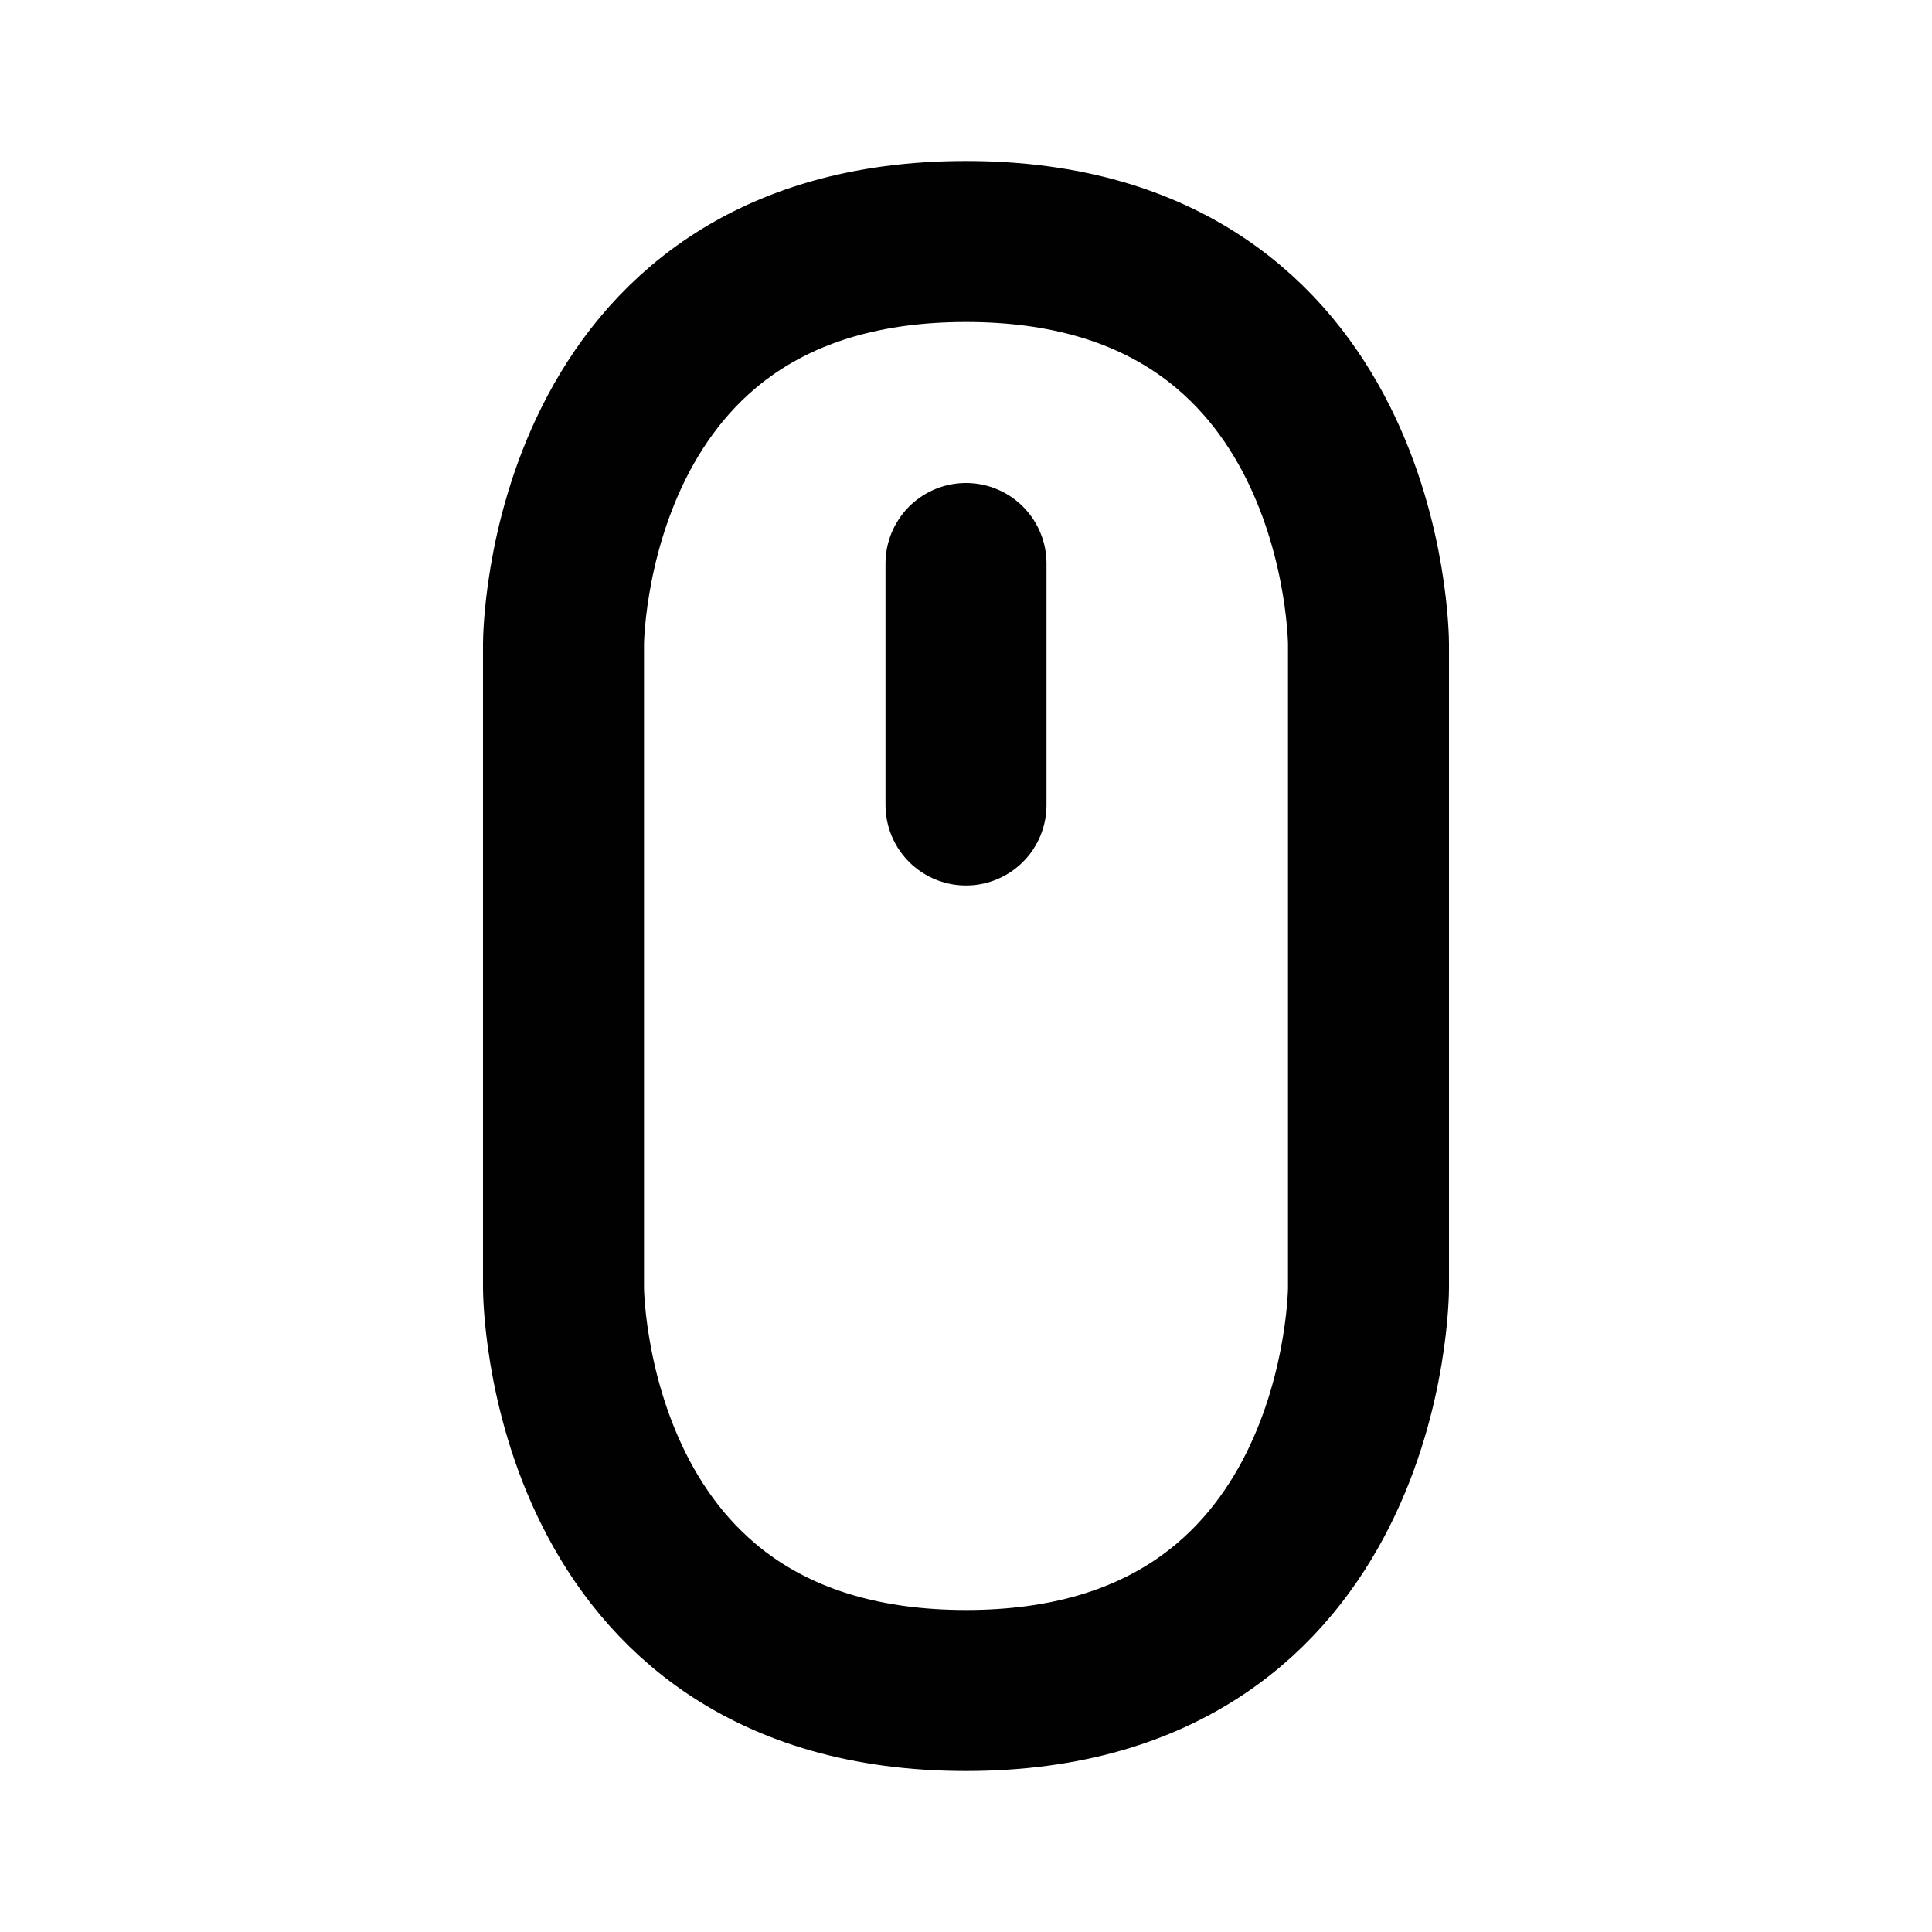<?xml version="1.0" encoding="UTF-8" standalone="no"?>
<!DOCTYPE svg PUBLIC "-//W3C//DTD SVG 1.1//EN" "http://www.w3.org/Graphics/SVG/1.1/DTD/svg11.dtd">
<!-- Created with Vectornator (http://vectornator.io/) -->
<svg stroke-miterlimit="10" style="fill-rule:nonzero;clip-rule:evenodd;stroke-linecap:round;stroke-linejoin:round;" version="1.1" viewBox="0 0 24 24" xml:space="preserve" xmlns="http://www.w3.org/2000/svg" xmlns:xlink="http://www.w3.org/1999/xlink">
<defs/>
<g id="Layer-1">
<path d="M12 3C7 3 7 8 7 8L7 16C7 16 7 21 12 21C17 21 17 16 17 16L17 8C17 8 17 3 12 3ZM12 7L12 10" fill="none" fill-rule="evenodd" opacity="0.996" stroke="#000000" stroke-linecap="round" stroke-linejoin="round" stroke-width="2"/>
</g>
</svg>
